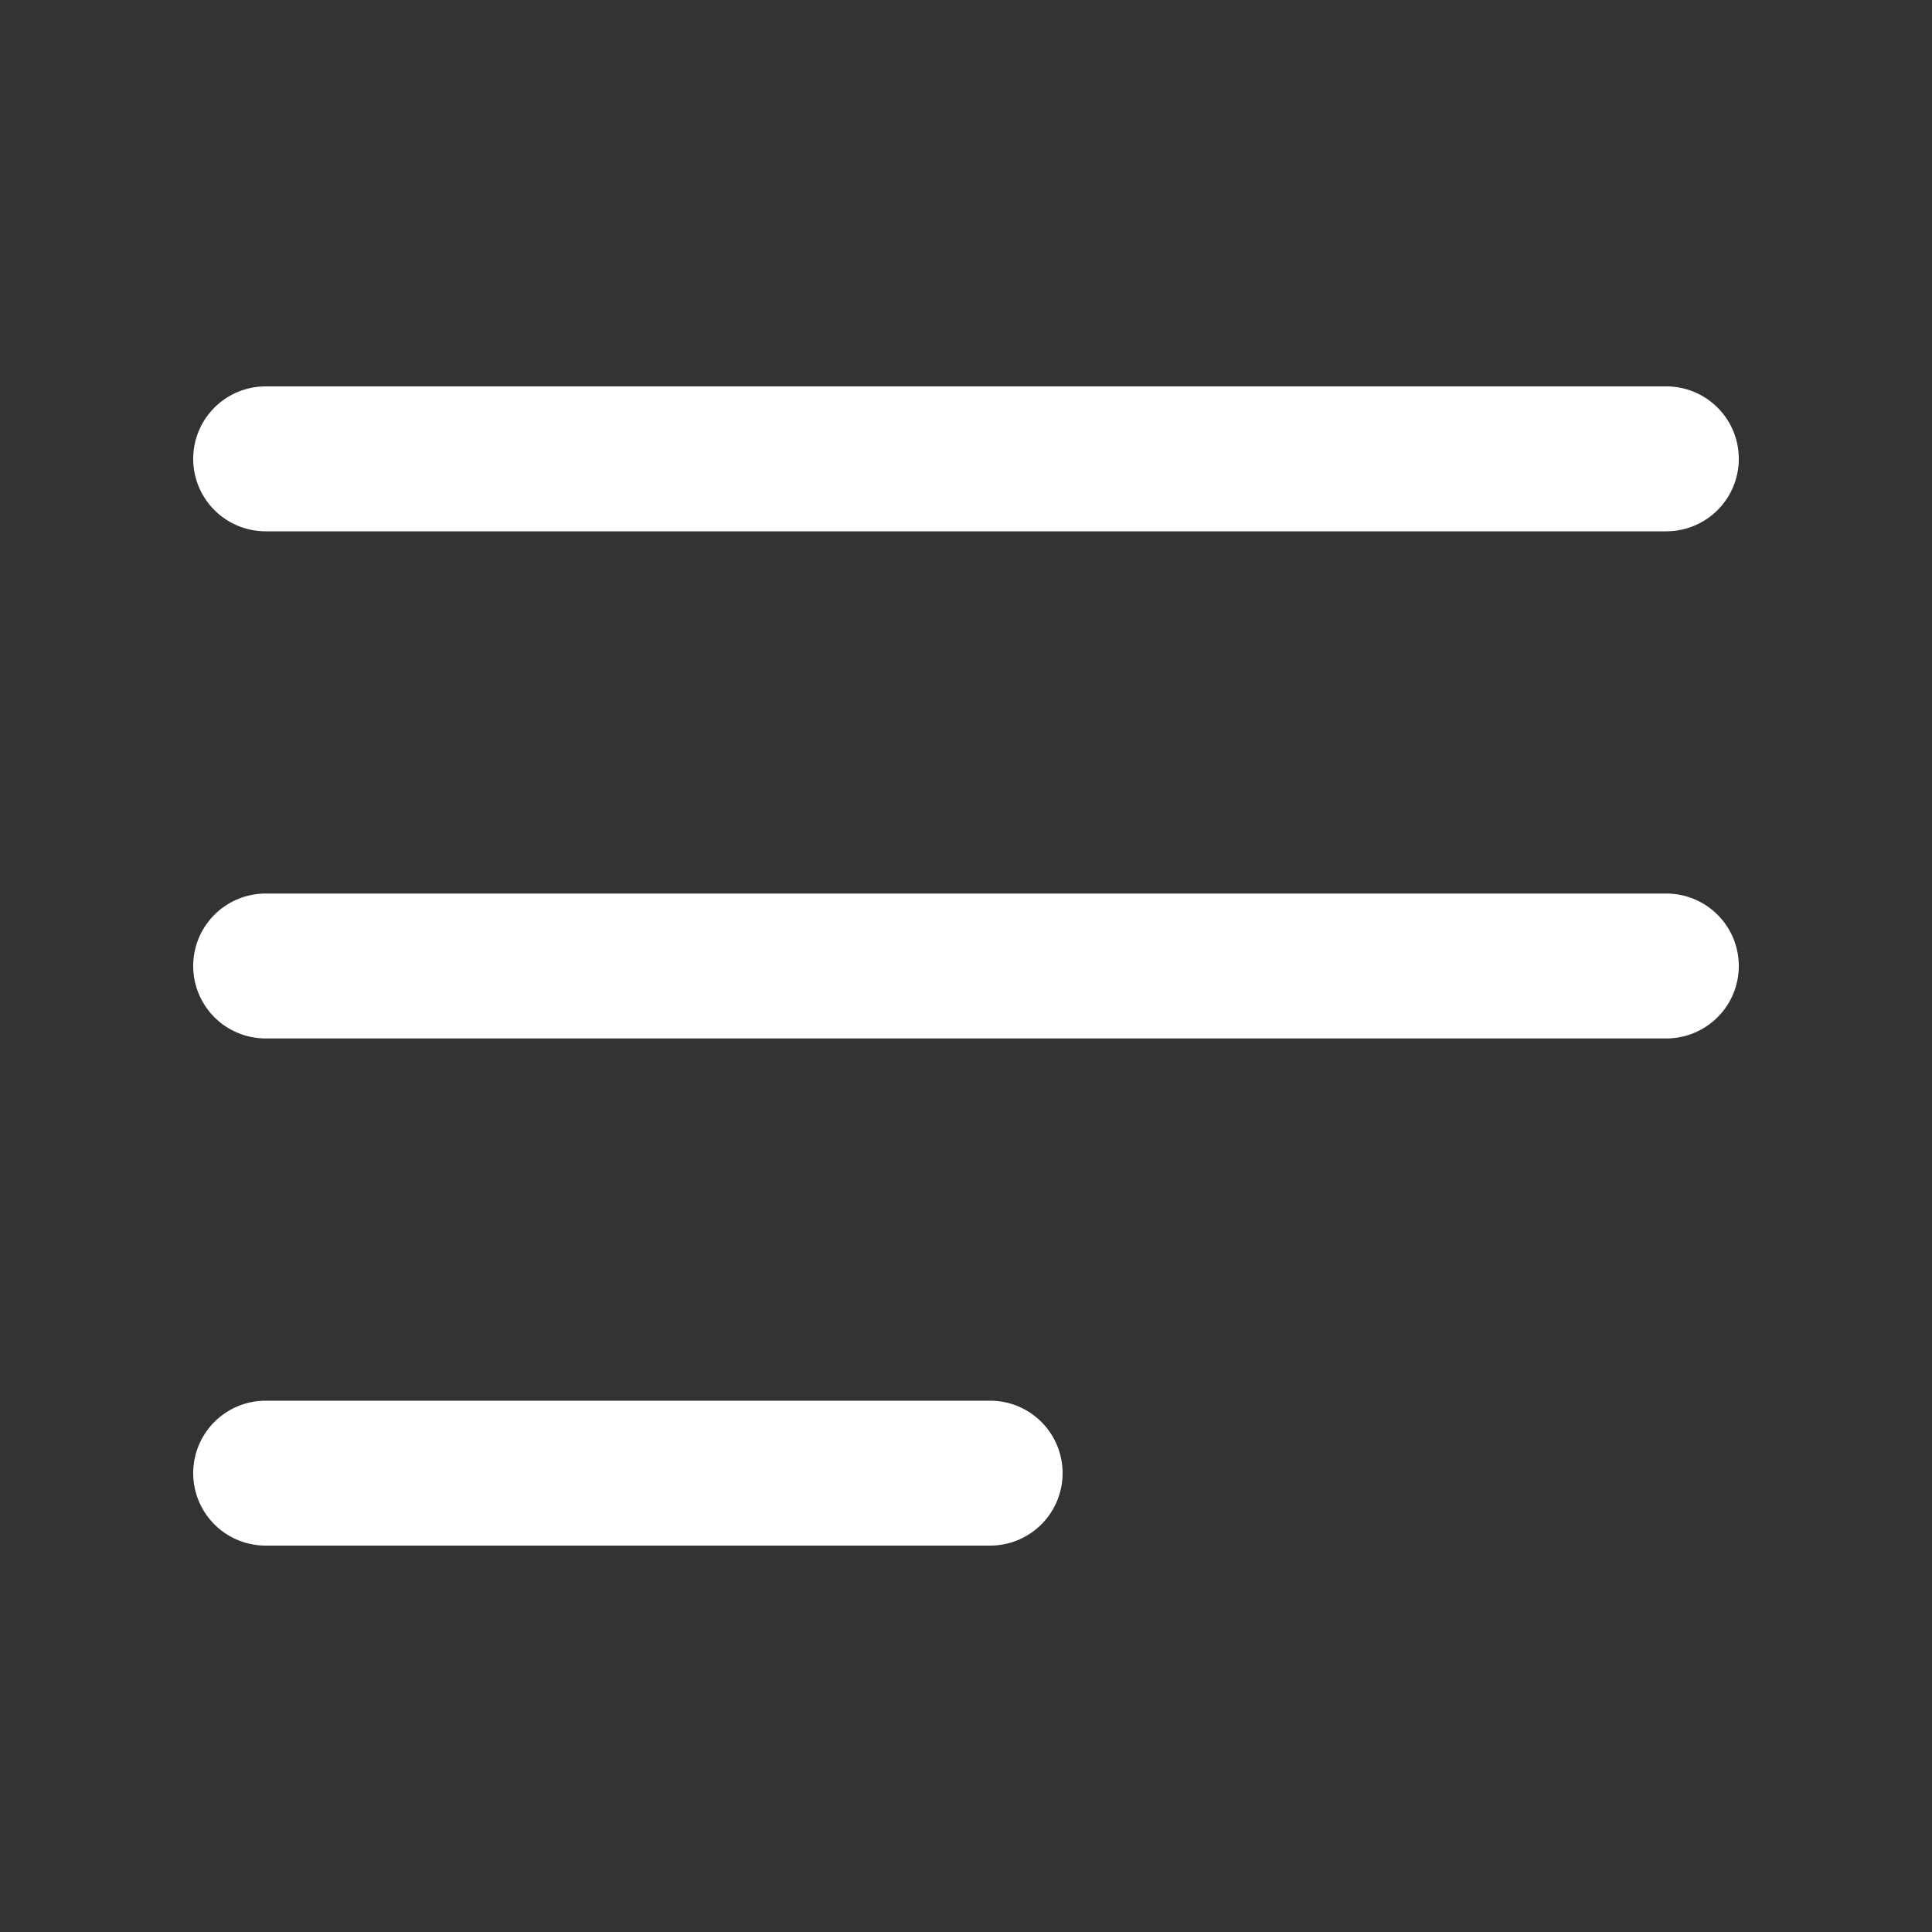 <svg fill='white' viewBox='0 0 20 20'
    xmlns='http://www.w3.org/2000/svg'>
    <rect x="0" y="0" width="20" height="20" fill="#333333" stroke="none"/>
    <path clip-rule='evenodd' fill-rule='evenodd' d='M2 4.75A.75.75 0 012.75 4h14.5a.75.75 0 010 1.5H2.75A.75.75 0 012 4.75zm0 10.5a.75.75 0 01.75-.75h7.5a.75.75 0 010 1.5h-7.5a.75.75 0 01-.75-.75zM2 10a.75.75 0 01.75-.75h14.5a.75.75 0 010 1.5H2.75A.75.75 0 012 10z'></path>
</svg>